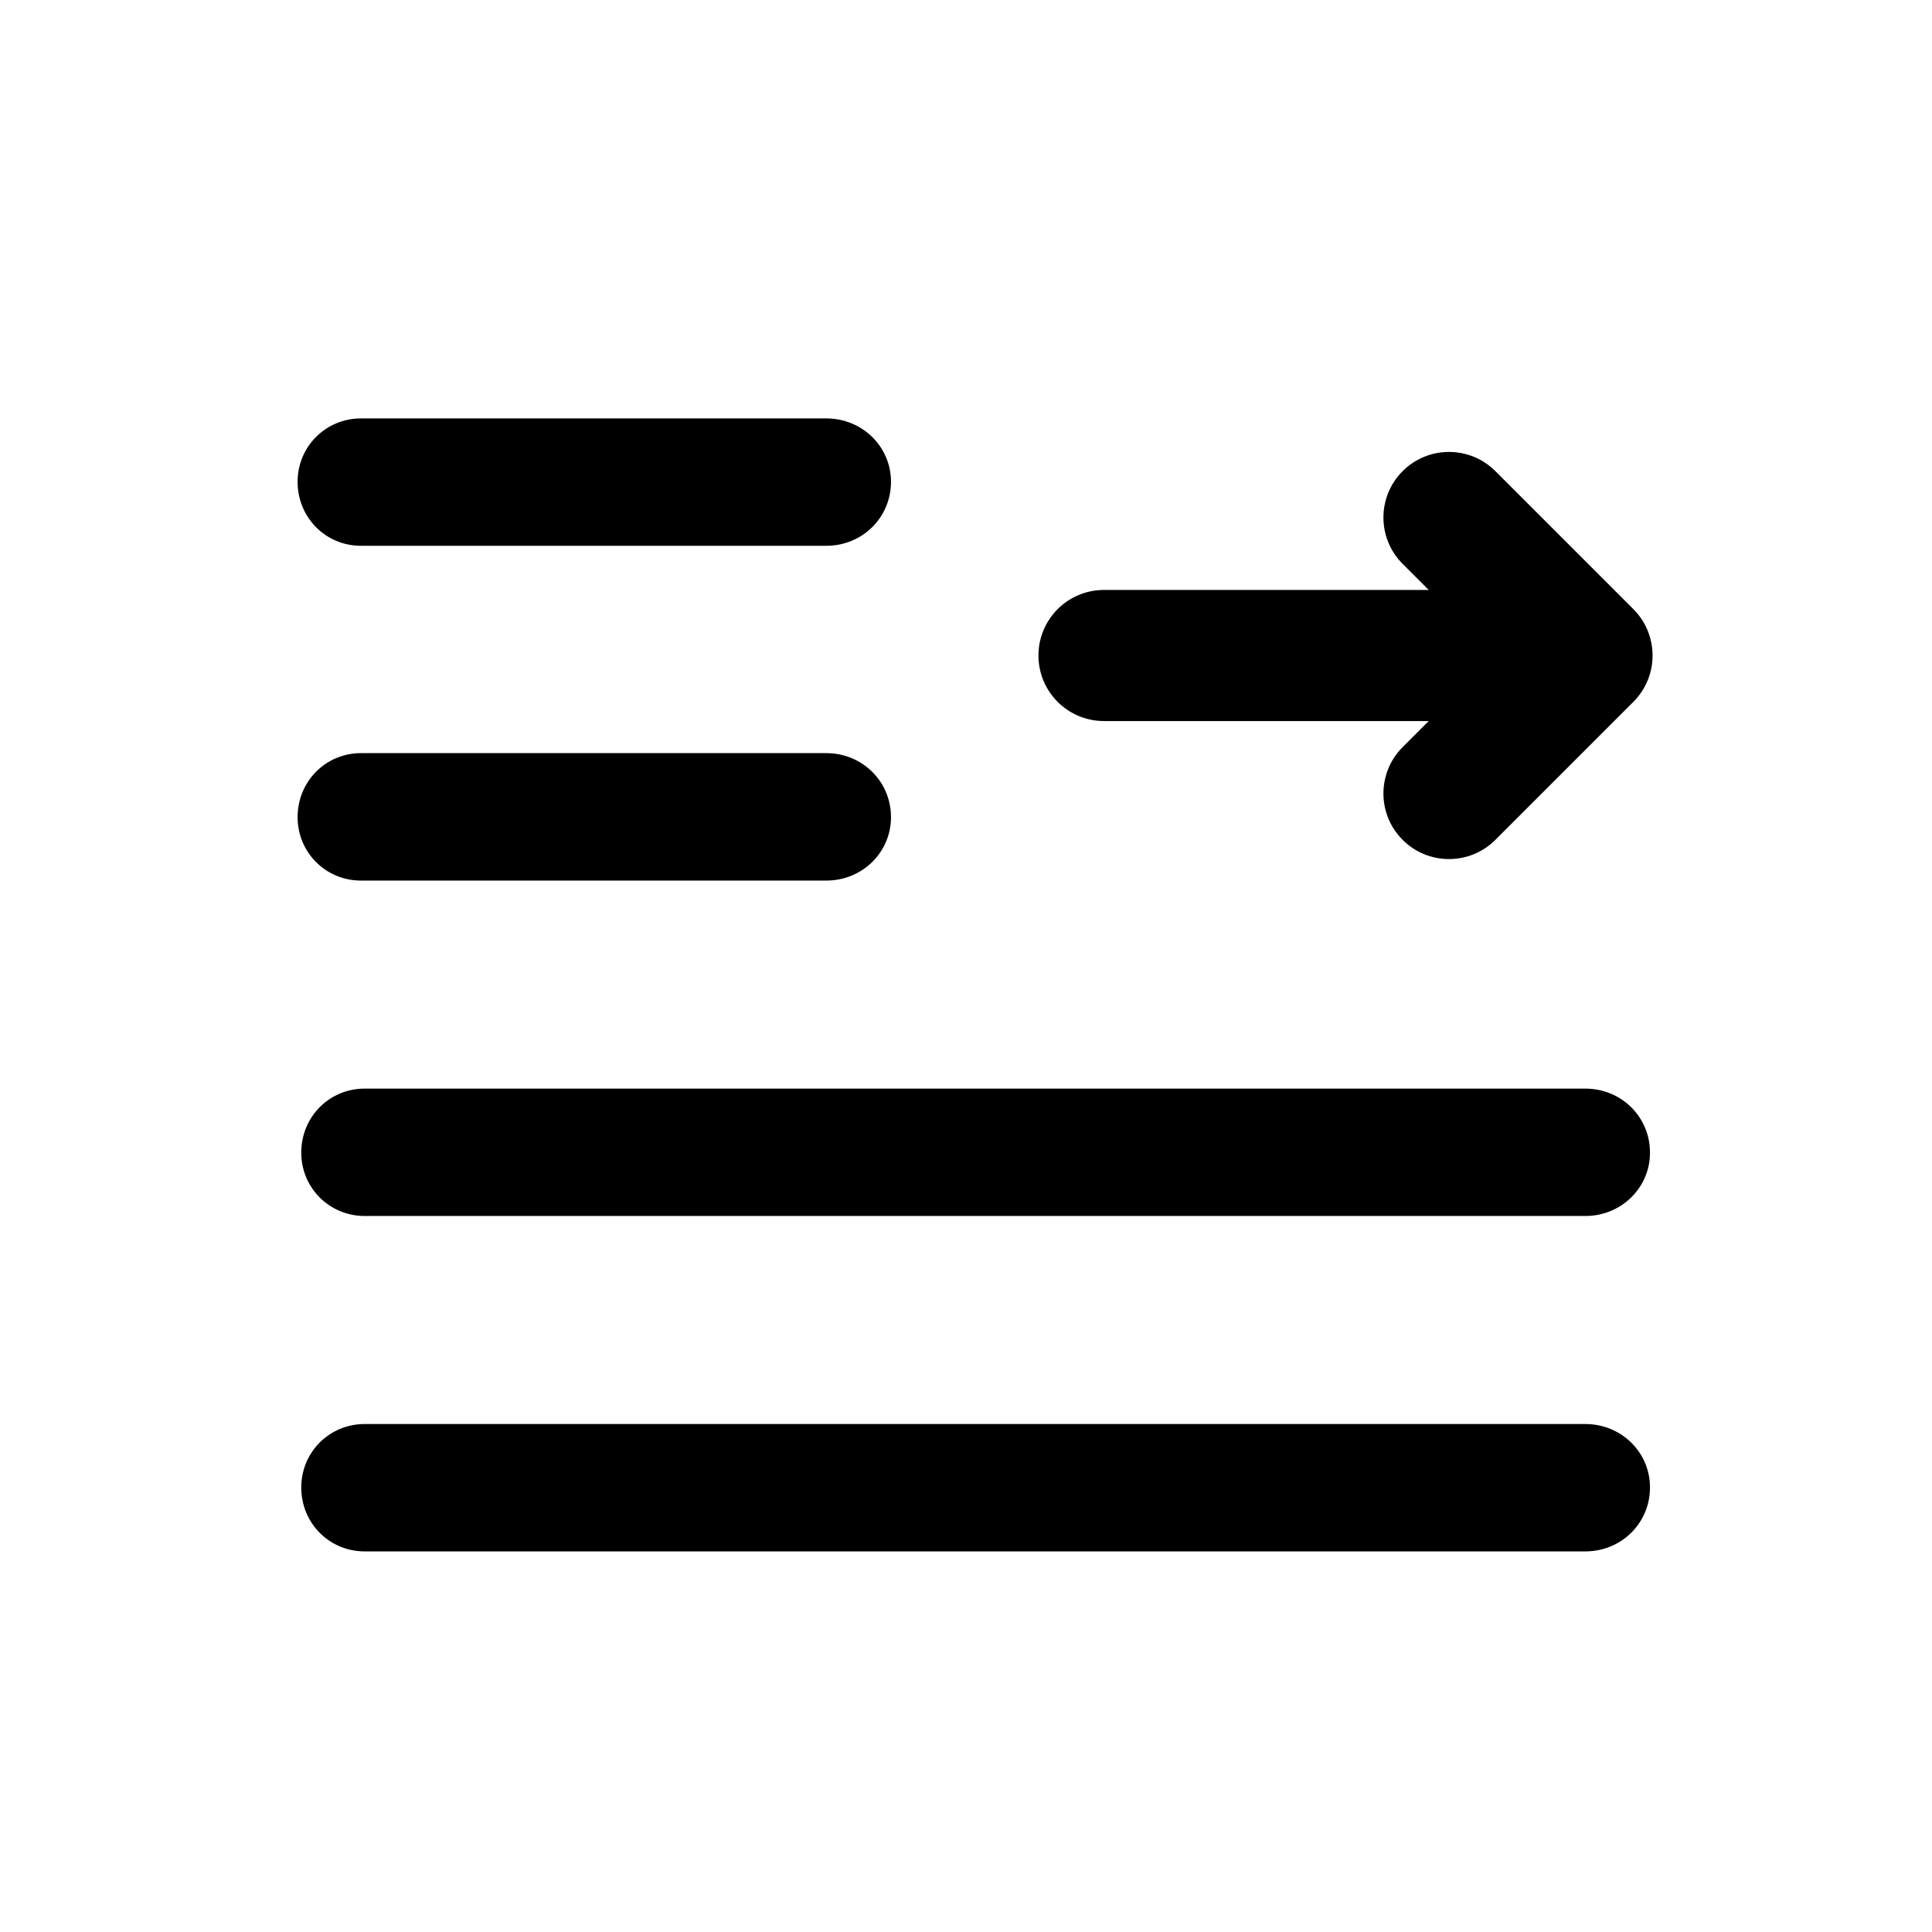 <svg width="28" height="28" viewBox="0 0 28 28" fill="currentColor" xmlns="http://www.w3.org/2000/svg">
    <path
        d="M12.913 6.982C12.913 7.502 12.496 7.91 11.976 7.91H5.231C4.721 7.91 4.313 7.502 4.313 6.982C4.313 6.472 4.721 6.064 5.231 6.064H11.976C12.496 6.064 12.913 6.472 12.913 6.982Z"
         />
    <path
        d="M12.913 11.843C12.913 12.354 12.496 12.762 11.976 12.762H5.231C4.721 12.762 4.313 12.354 4.313 11.843C4.313 11.324 4.721 10.915 5.231 10.915H11.976C12.496 10.915 12.913 11.324 12.913 11.843Z"
         />
    <path
        d="M23.913 16.705C23.913 17.215 23.496 17.623 22.976 17.623H5.284C4.774 17.623 4.366 17.215 4.366 16.705C4.366 16.185 4.774 15.777 5.284 15.777H22.976C23.496 15.777 23.913 16.185 23.913 16.705Z"
         />
    <path
        d="M23.913 21.557C23.913 22.076 23.496 22.484 22.976 22.484H5.284C4.774 22.484 4.366 22.076 4.366 21.557C4.366 21.046 4.774 20.638 5.284 20.638H22.976C23.496 20.638 23.913 21.046 23.913 21.557Z"
         />
    <path
        d="M21.672 6.828C21.301 6.457 20.699 6.457 20.328 6.828C19.957 7.199 19.957 7.801 20.328 8.172L20.706 8.55H16C15.475 8.55 15.05 8.975 15.05 9.5C15.05 10.025 15.475 10.45 16 10.45H20.706L20.328 10.828C19.957 11.199 19.957 11.801 20.328 12.172C20.699 12.543 21.301 12.543 21.672 12.172L23.672 10.172C24.043 9.801 24.043 9.199 23.672 8.828L21.672 6.828Z"
         />
</svg>